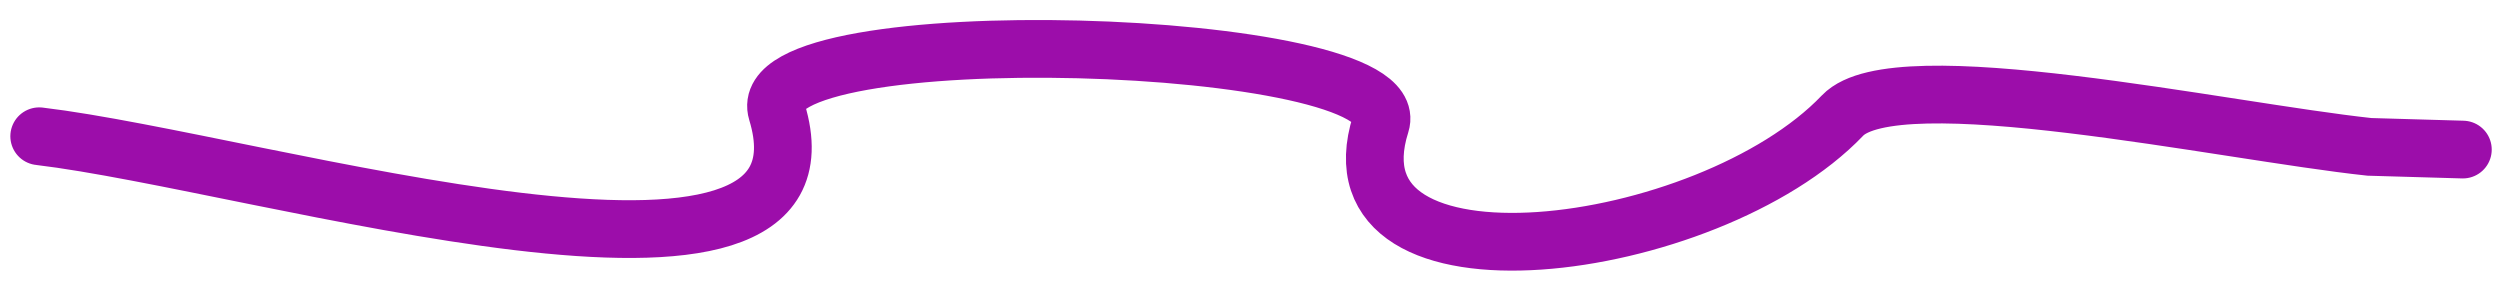 <?xml version="1.0" encoding="UTF-8" standalone="no"?>
<!-- Created with Inkscape (http://www.inkscape.org/) -->

<svg
   xmlns:dc="http://purl.org/dc/elements/1.1/"
   xmlns:cc="http://creativecommons.org/ns#"
   xmlns:rdf="http://www.w3.org/1999/02/22-rdf-syntax-ns#"
   xmlns:svg="http://www.w3.org/2000/svg"
   xmlns="http://www.w3.org/2000/svg"
   xmlns:sodipodi="http://sodipodi.sourceforge.net/DTD/sodipodi-0.dtd"
   xmlns:inkscape="http://www.inkscape.org/namespaces/inkscape"
   width="300"
   height="36"
   viewBox="0 0 79.375 9.525"
   version="1.1"
   id="svg850"
   inkscape:version="0.92.4 (5da689c313, 2019-01-14)"
   sodipodi:docname="purple-wire.svg">
  <defs
     id="defs844" />
  <sodipodi:namedview
     id="base"
     pagecolor="#ffffff"
     bordercolor="#666666"
     borderopacity="1.0"
     inkscape:pageopacity="0.0"
     inkscape:pageshadow="2"
     inkscape:zoom="2.8"
     inkscape:cx="157.01253"
     inkscape:cy="24.01984"
     inkscape:document-units="mm"
     inkscape:current-layer="layer1"
     showgrid="false"
     units="px"
     inkscape:window-width="1920"
     inkscape:window-height="1017"
     inkscape:window-x="1072"
     inkscape:window-y="690"
     inkscape:window-maximized="1" />
  <g
     inkscape:label="Layer 1"
     inkscape:groupmode="layer"
     id="layer1"
     transform="translate(0,-287.475)">
    <path
       style="fill:none;stroke:#9c0daa;stroke-width:1.833;stroke-linecap:round;stroke-linejoin:miter;stroke-miterlimit:4;stroke-dasharray:none;stroke-opacity:1"
       d="m 1.245,291.801 c 7.032,0.836 25.679,6.636 23.423,-0.773 -0.921,-3.025 20.051,-2.394 19.169,0.38 -1.839,5.783 10.395,4.205 14.663,-0.264 1.694,-1.774 12.101,0.497 16.728,0.994 v 0 l 2.968,0.086"
       id="path815"
       inkscape:connector-curvature="0"
       sodipodi:nodetypes="csssccc" />
  </g>
</svg>
